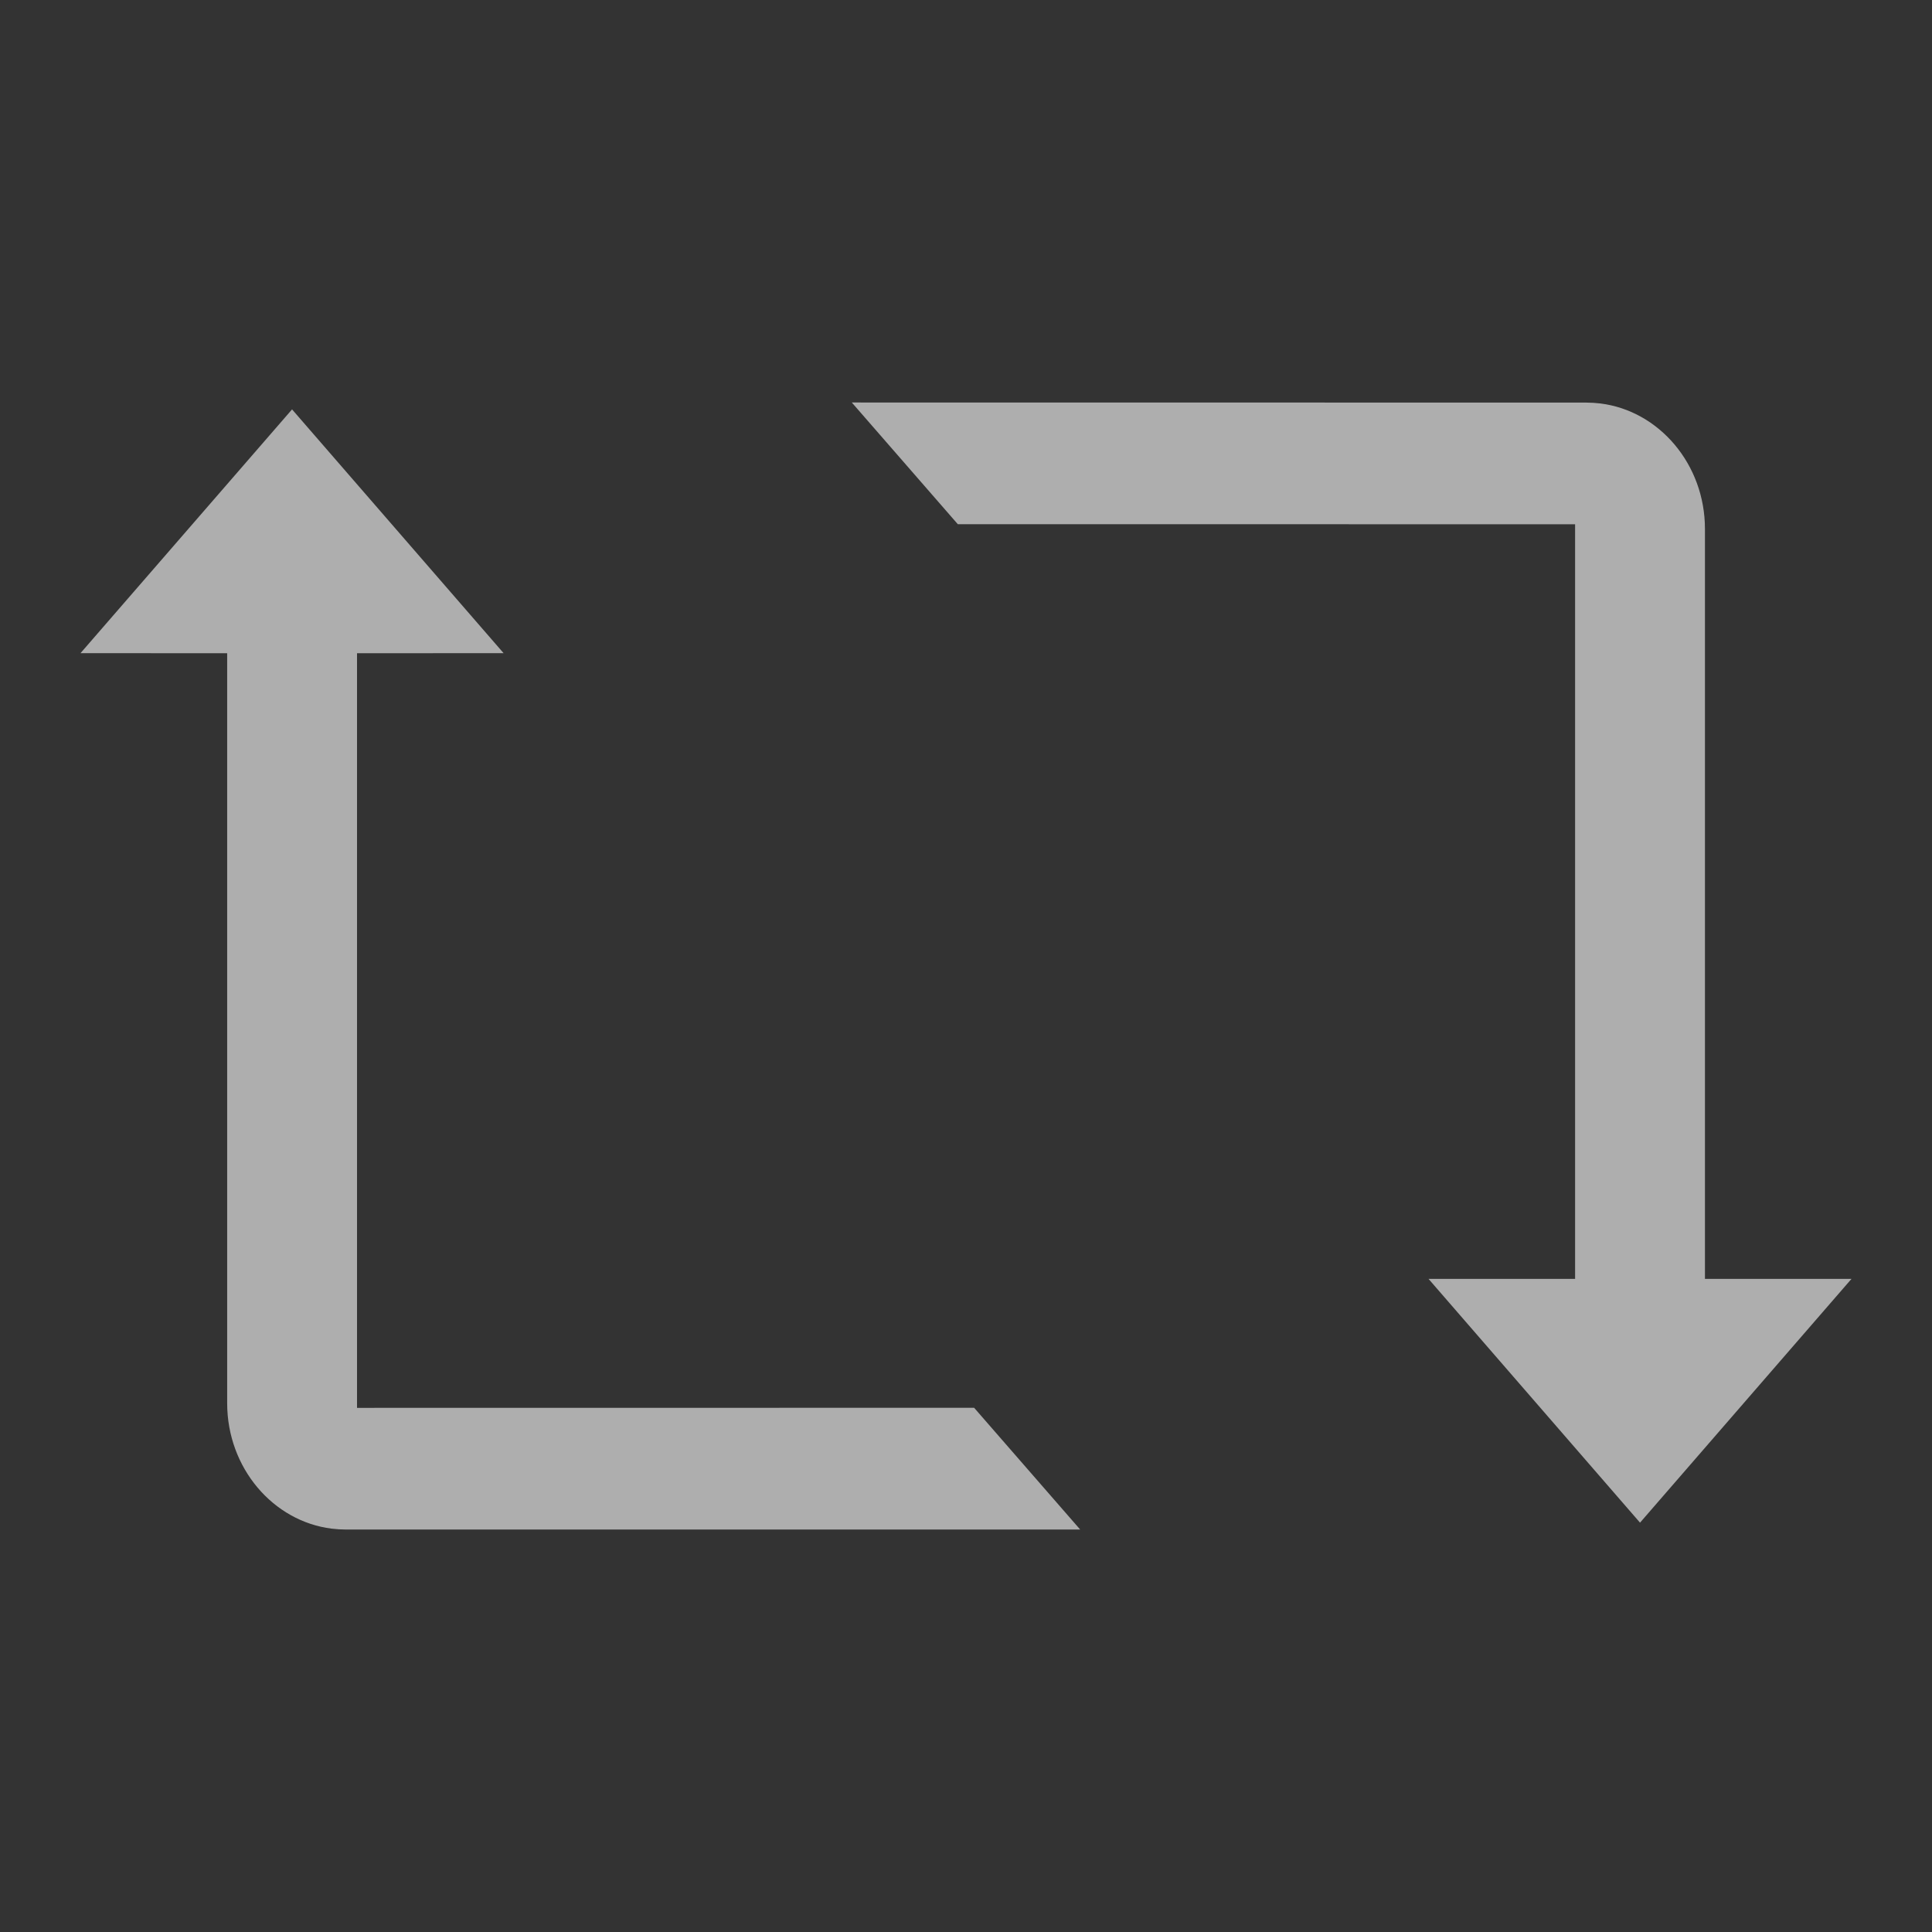 <?xml version="1.0" encoding="UTF-8"?>
<svg width="48px" height="48px" viewBox="0 0 48 48" version="1.1" xmlns="http://www.w3.org/2000/svg" xmlns:xlink="http://www.w3.org/1999/xlink">
    <rect x="0" y="0" width="48" height="48" fill="#333333" stroke="none"/>
    <title>列表循环</title>
    <g id="列表循环" stroke="none" stroke-width="1" fill="none" fill-rule="evenodd" opacity="0.603">
        <g id="编组备份-2" fill="#FFFFFF" fill-rule="nonzero">
            <path d="M7.256,10.171 L2,16.228 L5.644,16.229 L5.644,34.861 C5.644,36.472 6.787,37.799 8.243,37.979 L8.419,37.995 L8.601,38.001 L26.836,38 L24.202,34.976 L8.87,34.978 L8.87,16.229 L12.512,16.228 L7.256,10.171 Z M21.163,10 L23.797,13.024 L39.133,13.025 L39.133,31.774 L35.491,31.773 L40.746,37.83 L46,31.773 L42.359,31.774 L42.359,13.142 C42.359,11.531 41.216,10.204 39.76,10.024 L39.584,10.008 L39.402,10.002 L21.163,10 Z" id="Fill-1"></path>
        </g>
    </g>
</svg>